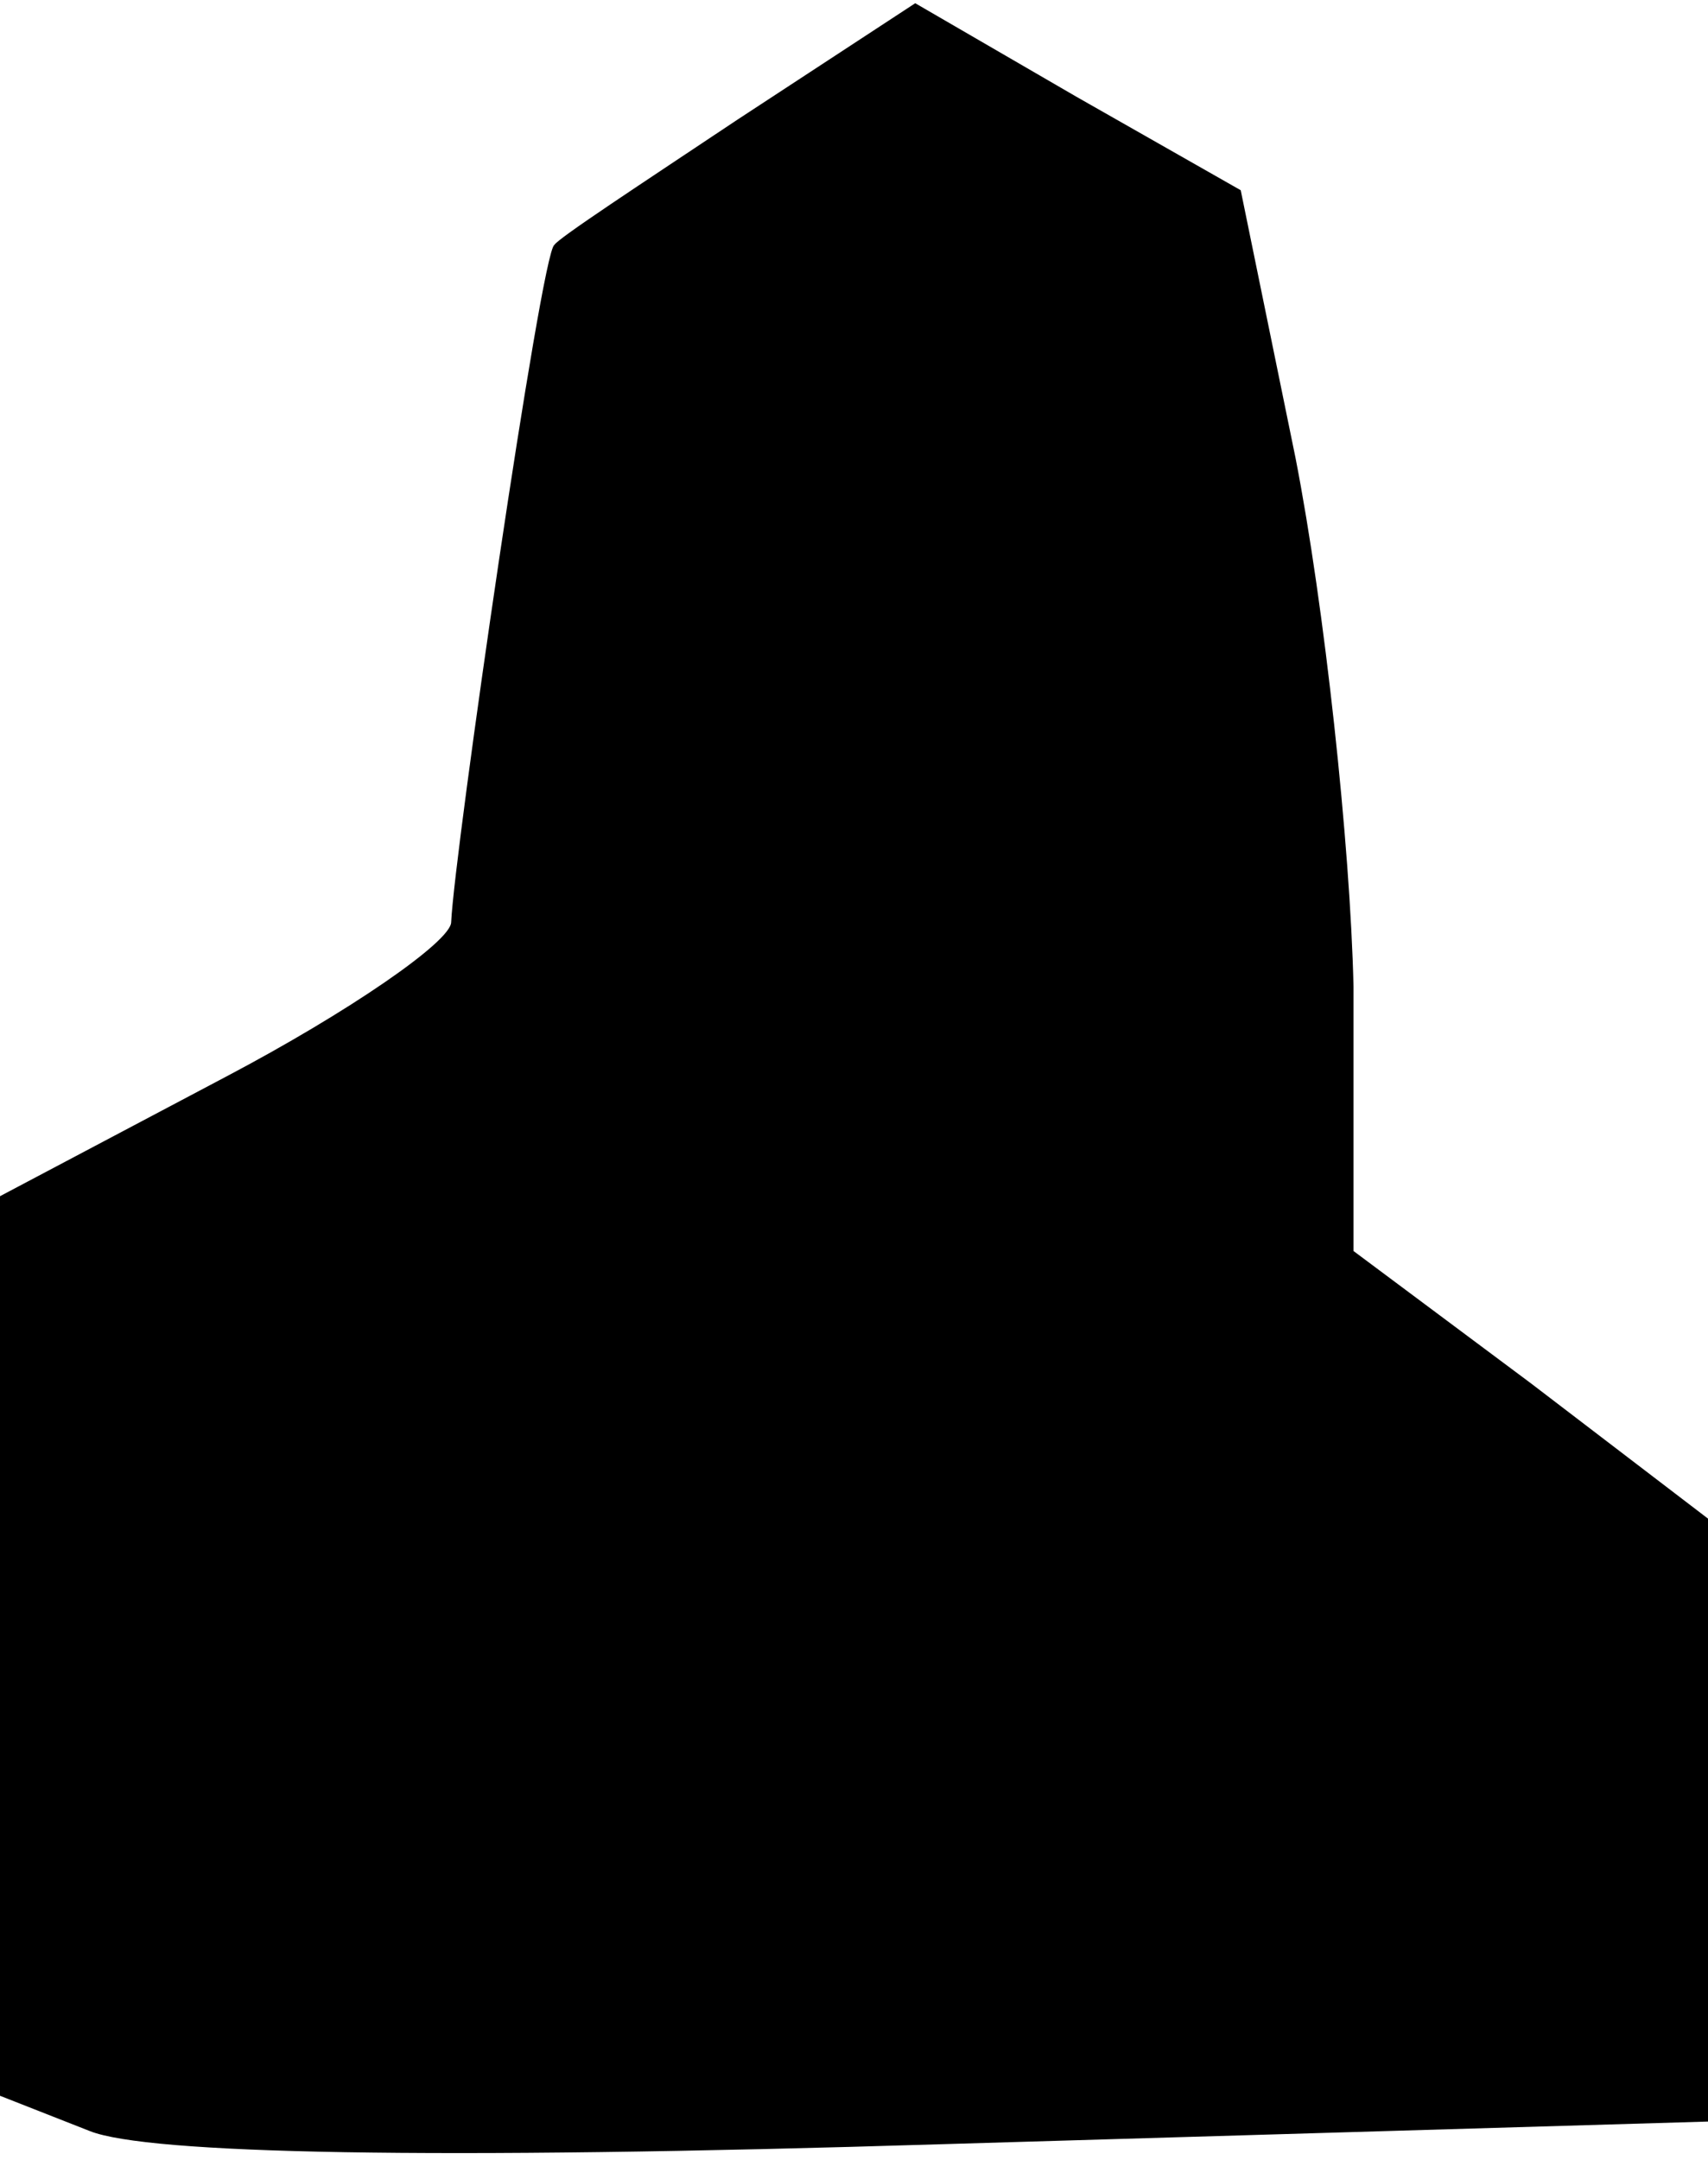 <?xml version="1.0" standalone="no"?>
<!DOCTYPE svg PUBLIC "-//W3C//DTD SVG 20010904//EN"
 "http://www.w3.org/TR/2001/REC-SVG-20010904/DTD/svg10.dtd">
<svg version="1.0" xmlns="http://www.w3.org/2000/svg"
 width="53pt" height="67pt" viewBox="0 0 53 67"
 preserveAspectRatio="xMidYMid meet">
<g transform="translate(0,67) scale(0.1,-0.1)"
fill="#000000" stroke="none">
<path fill="#000000" stroke="none" d="M229 633 c-30 -20 -56 -37 -57 -39 -4
-2 -31 -188 -32 -210 0 -6 -32 -28 -70 -48 l-70 -37 0 -140 0 -139 28 -11 c18
-7 104 -9 265 -4 l237 7 0 94 0 93 -55 42 -55 41 0 82 c-1 44 -9 118 -18 164
l-17 83 -51 29 -50 29 -55 -36z"/>
</g>
</svg>

